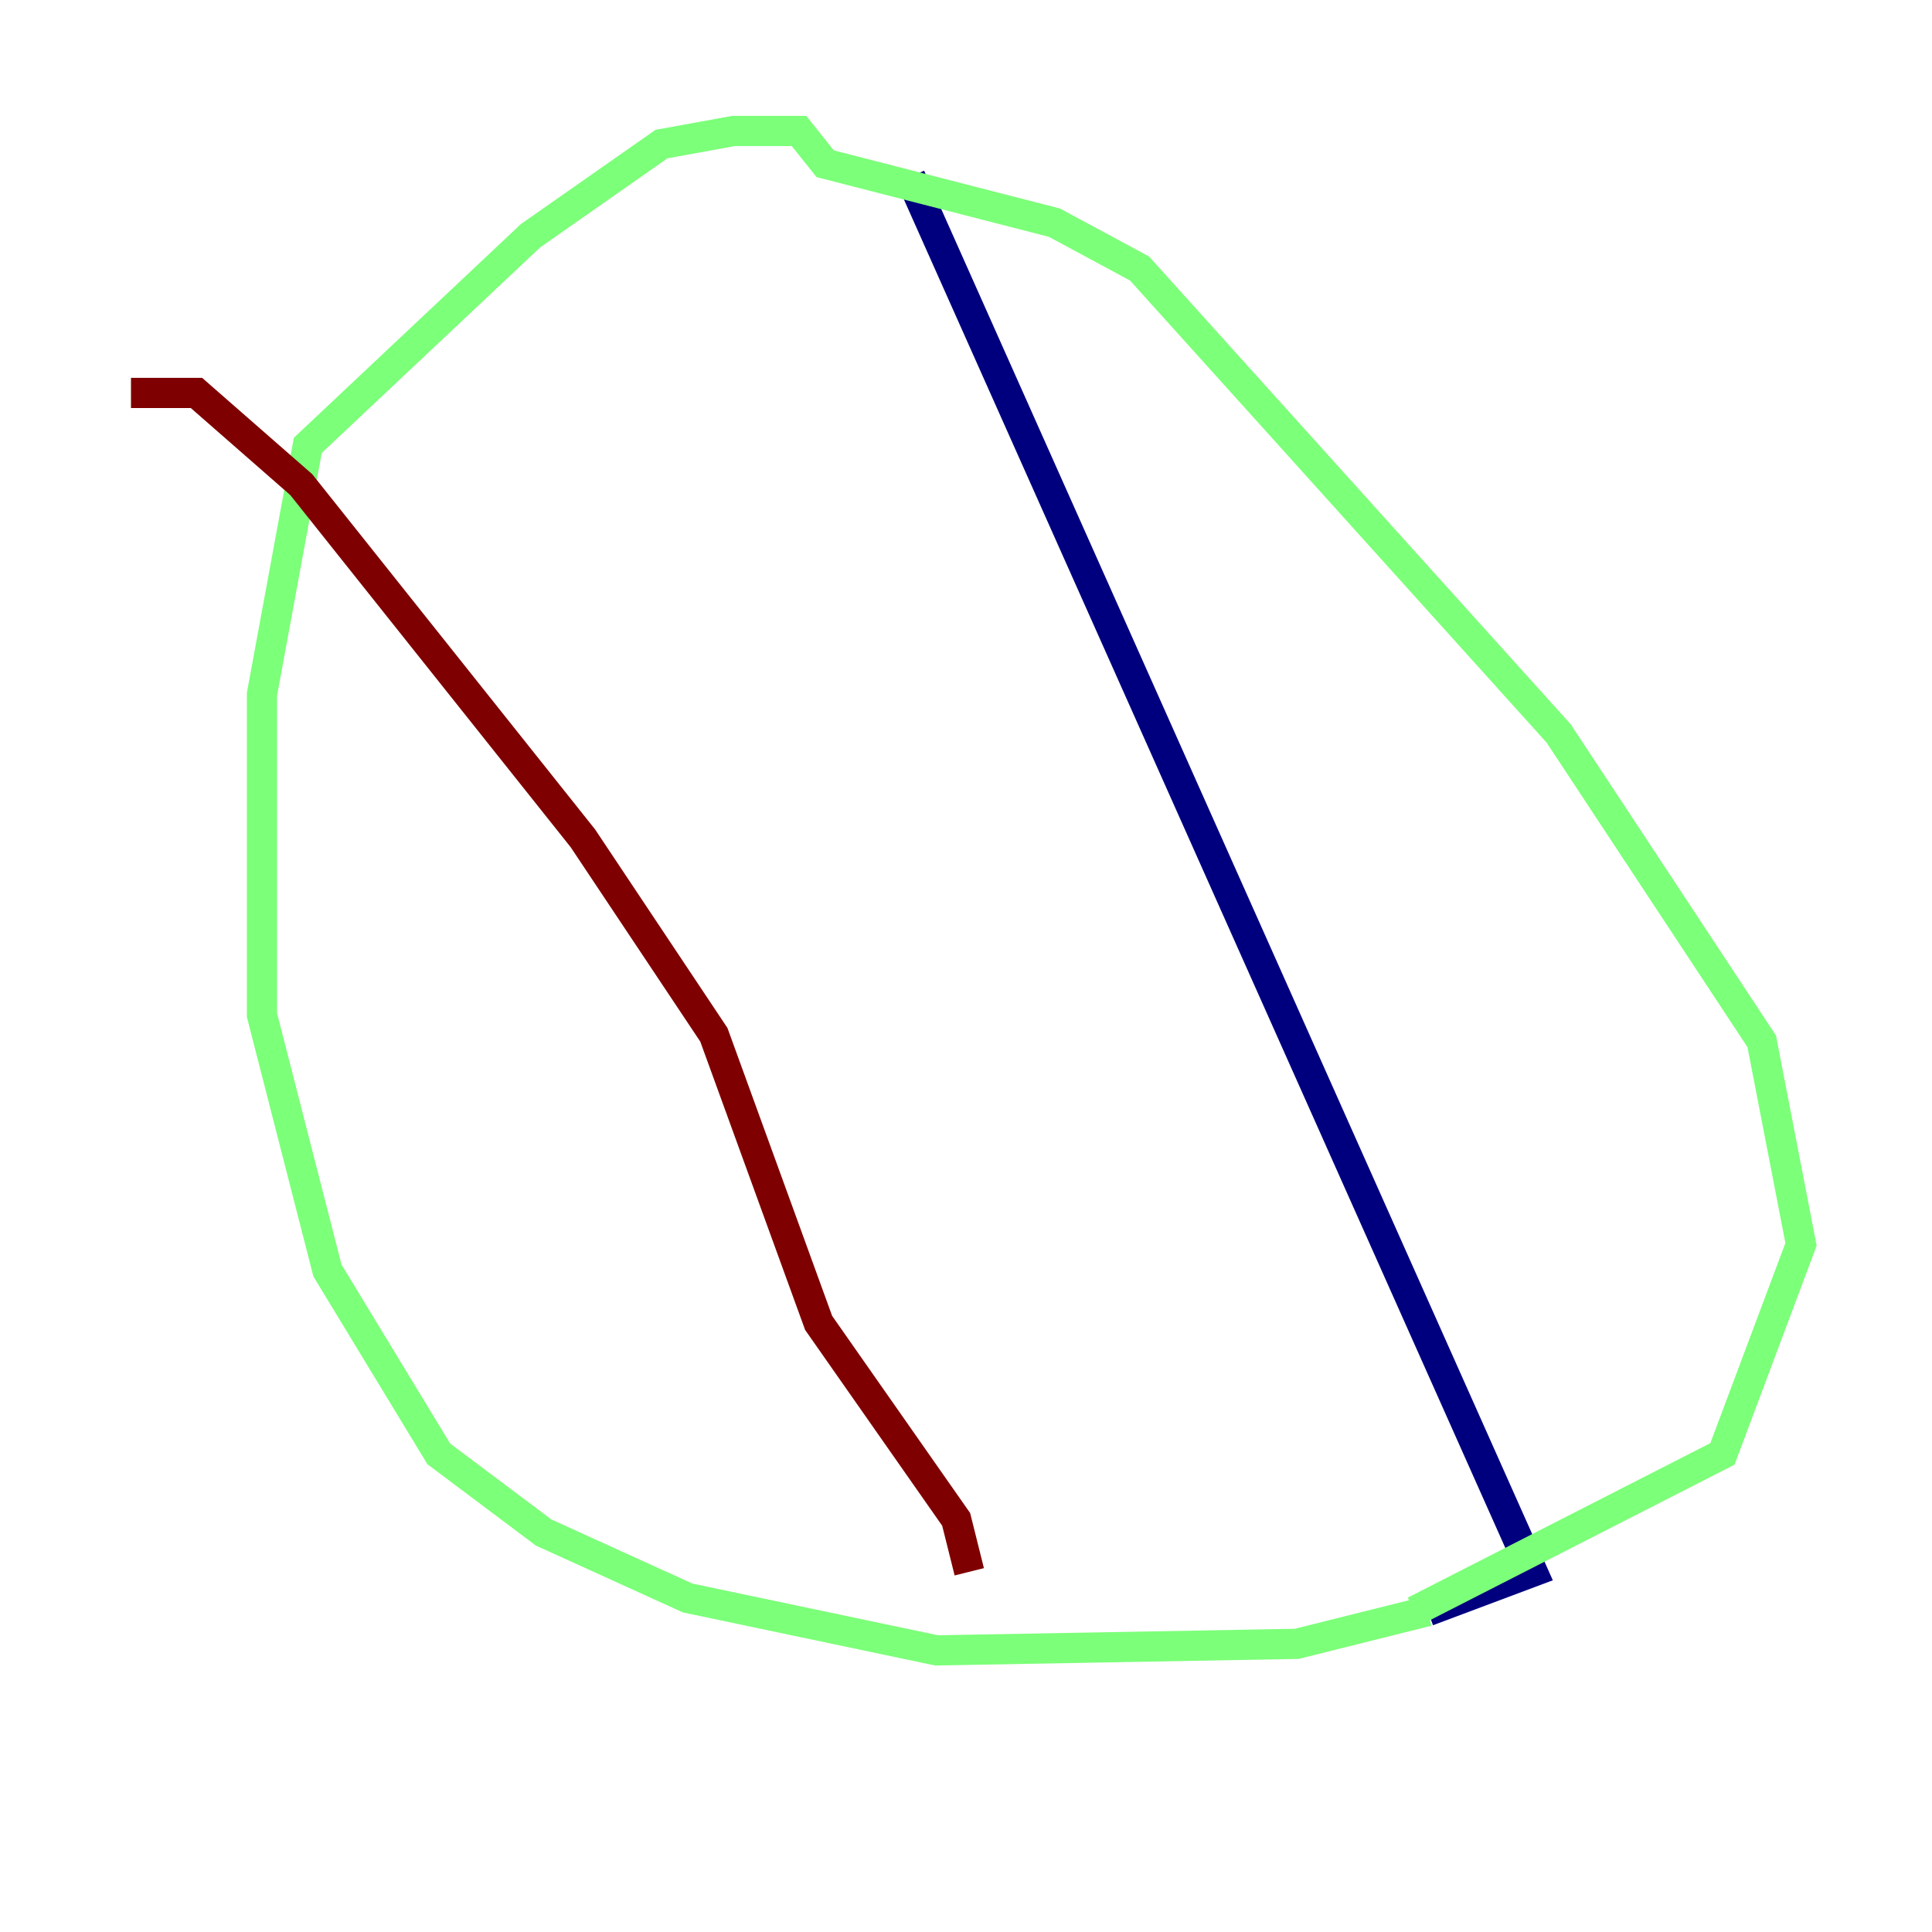 <?xml version="1.0" encoding="utf-8" ?>
<svg baseProfile="tiny" height="128" version="1.2" viewBox="0,0,128,128" width="128" xmlns="http://www.w3.org/2000/svg" xmlns:ev="http://www.w3.org/2001/xml-events" xmlns:xlink="http://www.w3.org/1999/xlink"><defs /><polyline fill="none" points="60.312,11.715 101.532,104.136 94.59,106.739" stroke="#00007f" stroke-width="2" /><polyline fill="none" points="94.59,106.739 85.912,108.909 62.047,109.342 45.559,105.871 36.014,101.532 29.071,96.325 21.695,84.176 17.356,67.254 17.356,45.993 20.393,29.505 35.146,15.62 43.824,9.546 48.597,8.678 52.936,8.678 54.671,10.848 69.858,14.752 75.498,17.79 103.268,48.597 116.719,68.99 119.322,82.441 114.115,96.325 93.722,106.739" stroke="#7cff79" stroke-width="2" /><polyline fill="none" points="8.678,26.034 13.017,26.034 19.959,32.108 38.617,55.539 47.295,68.556 54.237,87.647 63.349,100.664 64.217,104.136" stroke="#7f0000" stroke-width="2" /></svg>